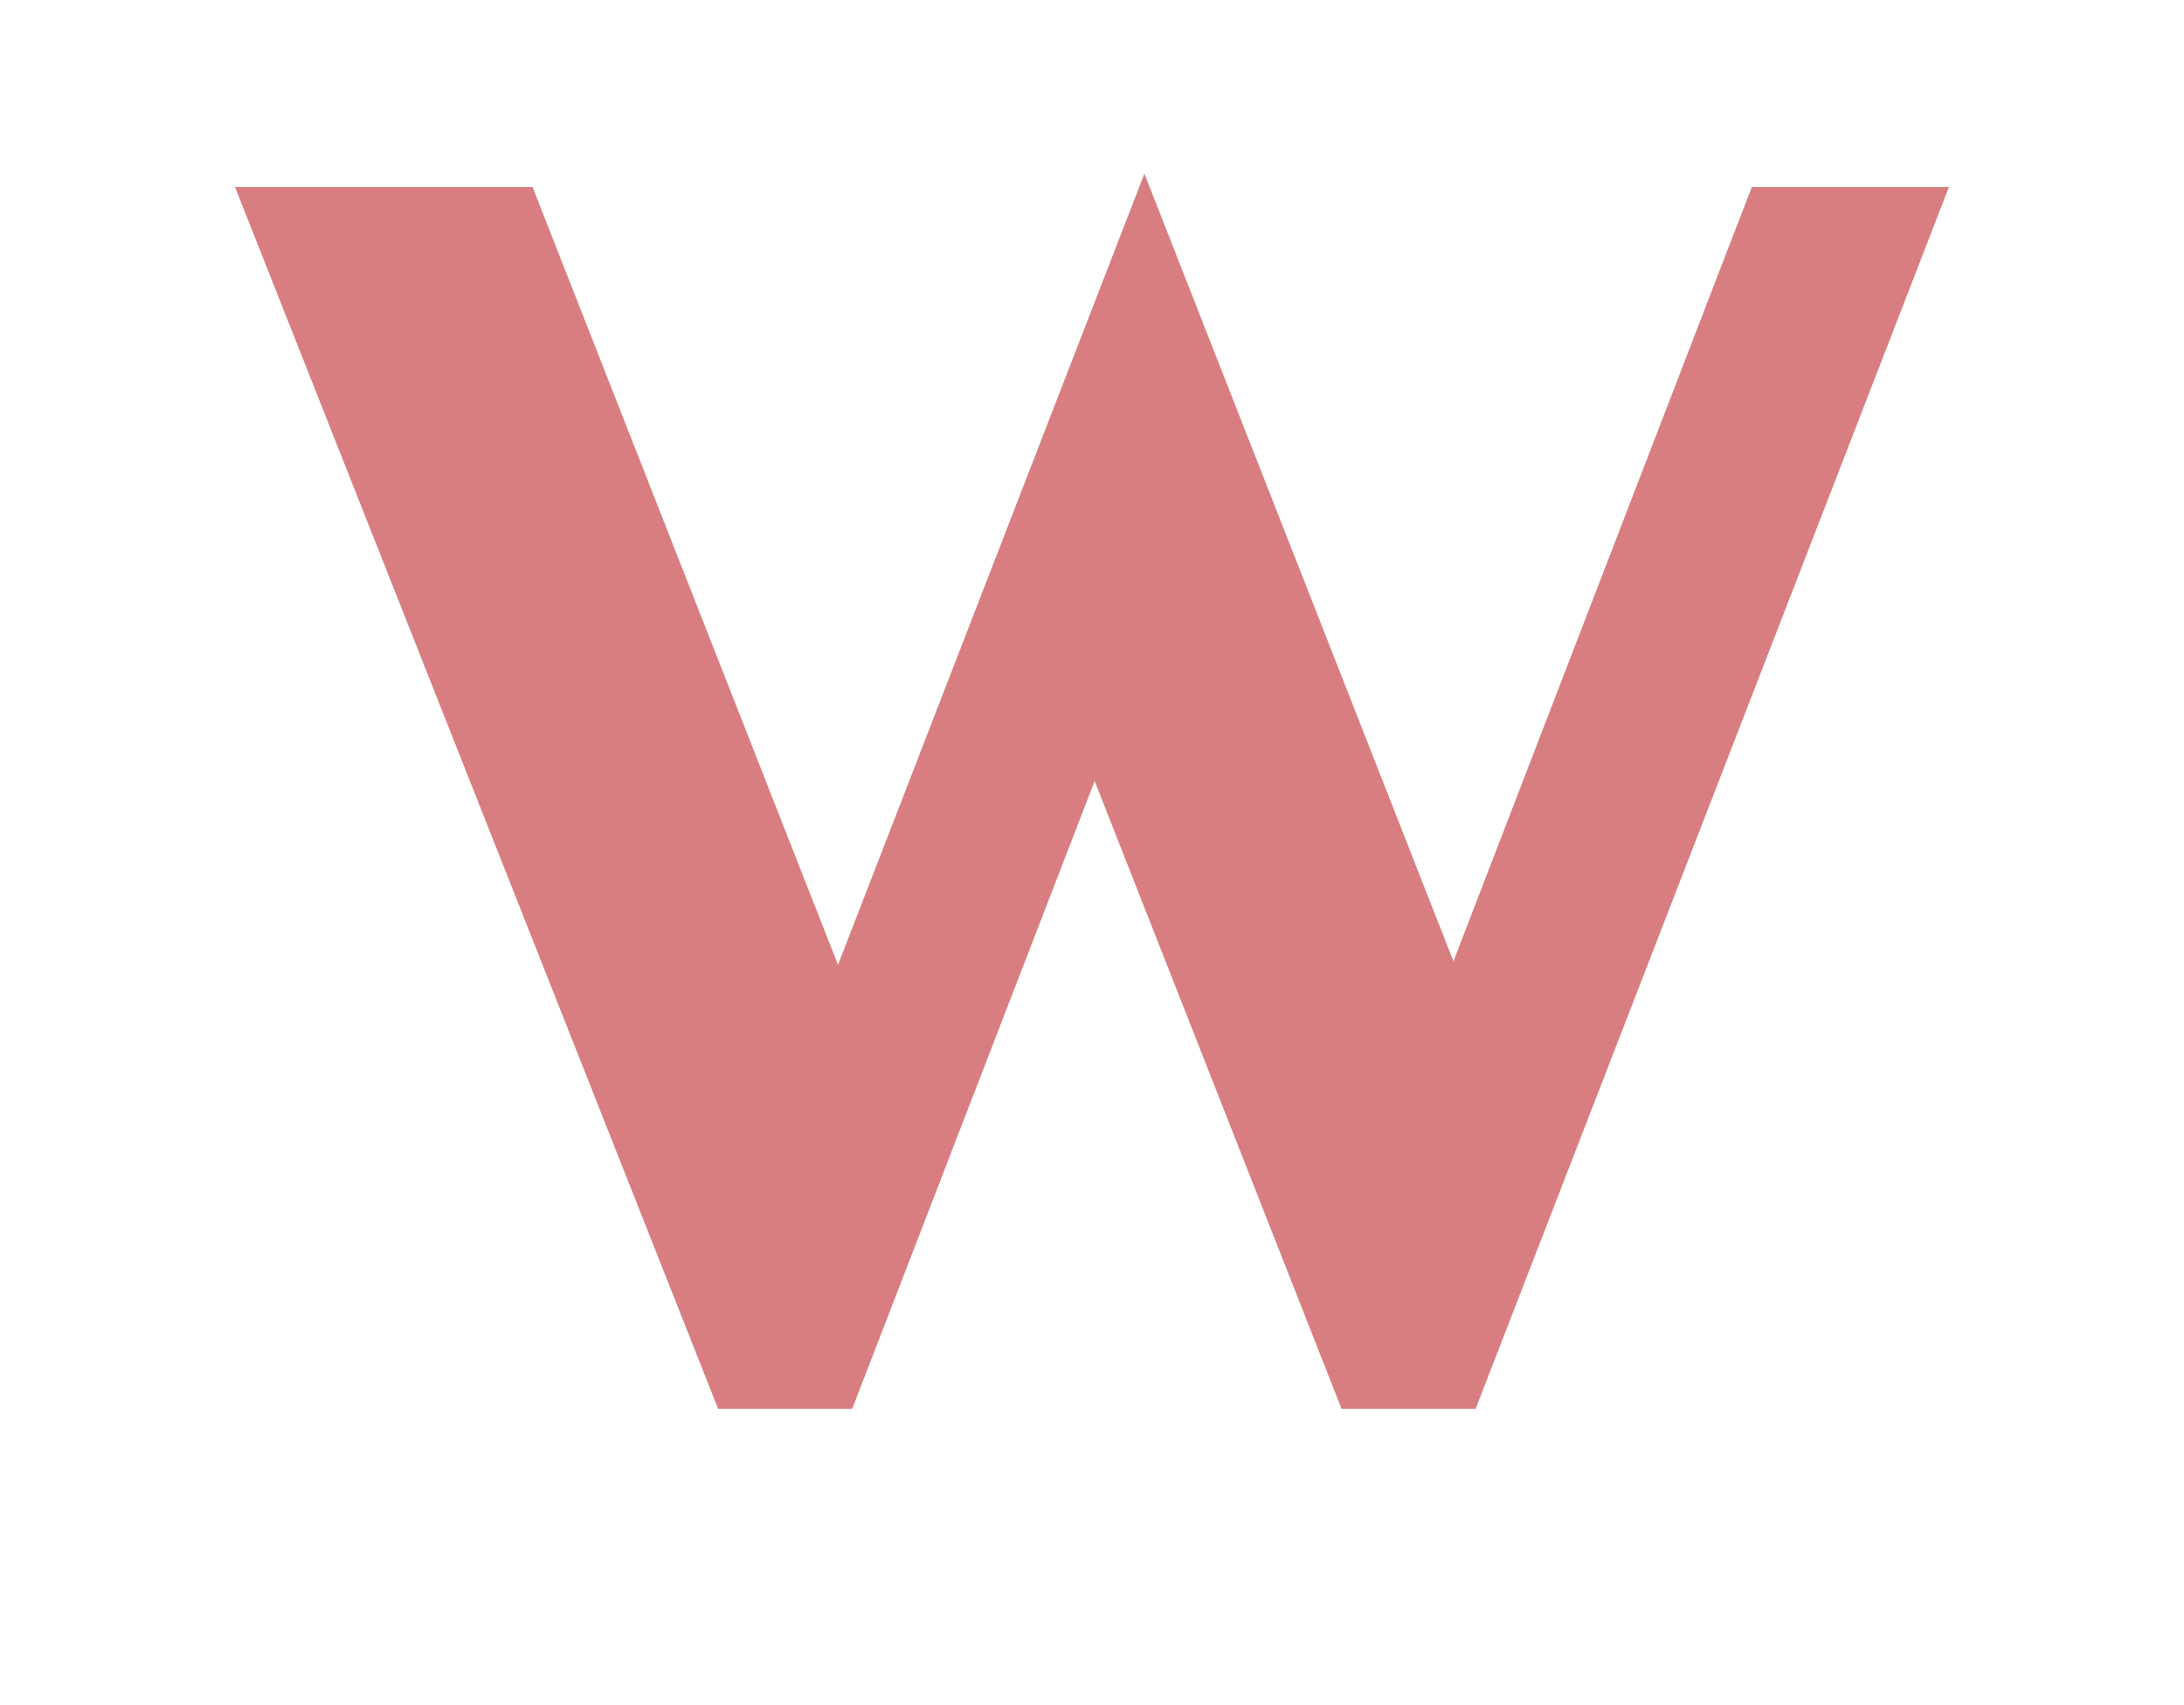 <svg xmlns="http://www.w3.org/2000/svg" xmlns:xlink="http://www.w3.org/1999/xlink" width="106.872" height="83.449" viewBox="0 0 106.872 83.449">
  <defs>
    <filter id="Path_221" x="0" y="0" width="106.872" height="83.449" filterUnits="userSpaceOnUse">
      <feOffset dy="3" input="SourceAlpha"/>
      <feGaussianBlur stdDeviation="3" result="blur"/>
      <feFlood flood-opacity="0.161"/>
      <feComposite operator="in" in2="blur"/>
      <feComposite in="SourceGraphic"/>
    </filter>
  </defs>
  <g id="Group_156640" data-name="Group 156640" transform="translate(-1089.5 -107.5)">
    <g transform="matrix(1, 0, 0, 1, 1089.5, 107.5)" filter="url(#Path_221)">
      <path id="Path_221-2" data-name="Path 221" d="M14.993-58.928,29.942-20.859,44.935-59.58,60.058-21.033l14.6-37.895h9.647L61.144.869H54.582L42.5-29.855,30.637.869H24.075L.435-58.928Z" transform="translate(11.07 68.08)" fill="#fff" stroke="#fff" stroke-linecap="round" stroke-linejoin="round" stroke-width="5"/>
    </g>
    <path id="Path_234661" data-name="Path 234661" d="M14.993-58.928,29.942-20.859,44.935-59.58,60.058-21.033l14.6-37.895h9.647L61.144.869H54.582L42.5-29.855,30.637.869H24.075L.435-58.928Z" transform="translate(1100.565 175.58)" fill="#d87e80"/>
  </g>
</svg>

